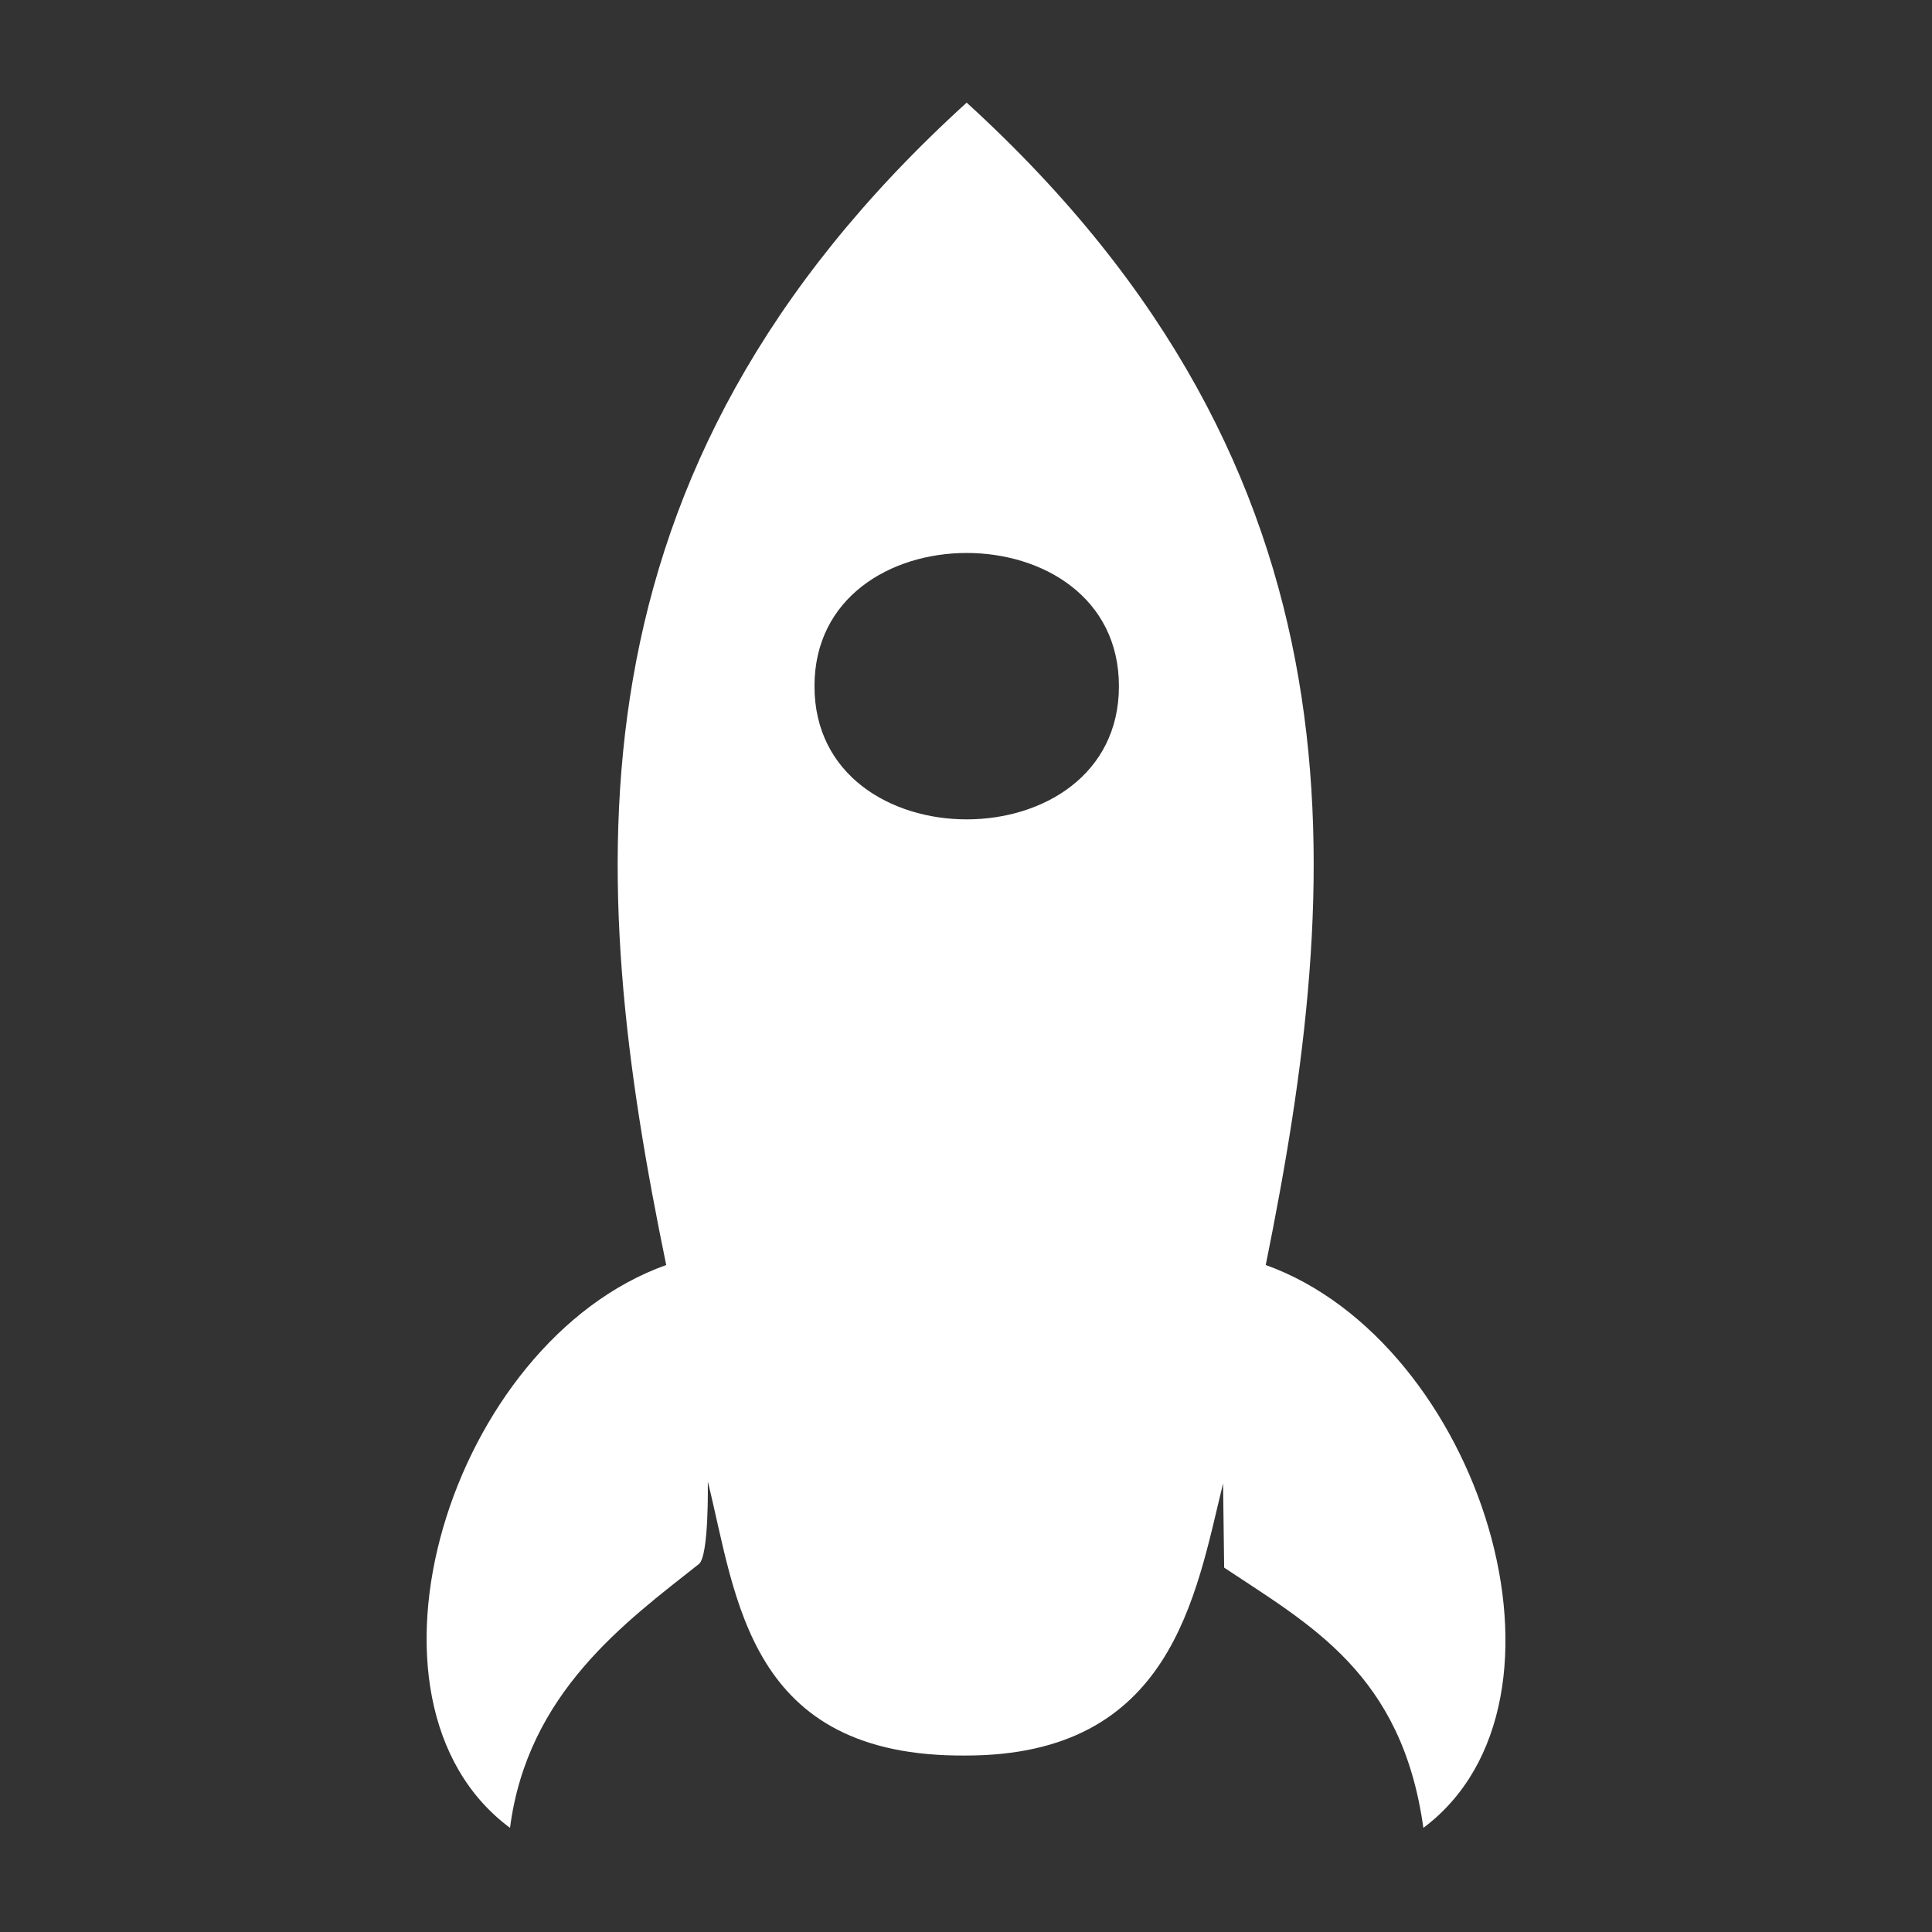 <?xml version="1.0" encoding="UTF-8" standalone="no"?>
<svg
   xmlns:dc="http://purl.org/dc/elements/1.1/"
   xmlns:cc="http://creativecommons.org/ns#"
   xmlns:rdf="http://www.w3.org/1999/02/22-rdf-syntax-ns#"
   xmlns:svg="http://www.w3.org/2000/svg"
   xmlns="http://www.w3.org/2000/svg"
   viewBox="0 0 64 64"
   height="64"
   width="64"
   id="svg146"
   version="1.1">
  <rect x="0" y="0" width="64" height="64" fill="#333333" stroke="none"/>
  <defs
     id="defs150" />
  <g
     transform="matrix(0.745,0,0,0.745,32.008,125.845)"
     id="g4531">
    <path
       style="fill:#FFFFFF;stroke-width:1.139"
       d="m -13.34,-112.671 c -9.6,3.427 -14.541,19.388 -6.946,25.027 0.778,-6.011 5.149,-9.16 8.4,-11.732 0.454,-0.359 0.395,-3.665 0.395,-3.665 1.276,5.102 1.754,12.266 11.48,12.181 9.147,0 10.204,-7.079 11.431,-12.101 l 0.048,3.746 c 3.827,2.551 7.908,4.719 8.858,11.571 7.532,-5.639 2.529,-21.6 -7.009,-25.027 3.479,-17.173 4.847,-35.14 -13.298,-51.685 -18.207,16.545 -16.902,34.513 -13.36,51.685 z m 20.129,-25.738 c 0,7.897 -13.537,7.897 -13.537,0 0,-7.897 13.537,-7.897 13.537,0 z"
       id="path158" />
  </g>
</svg>
